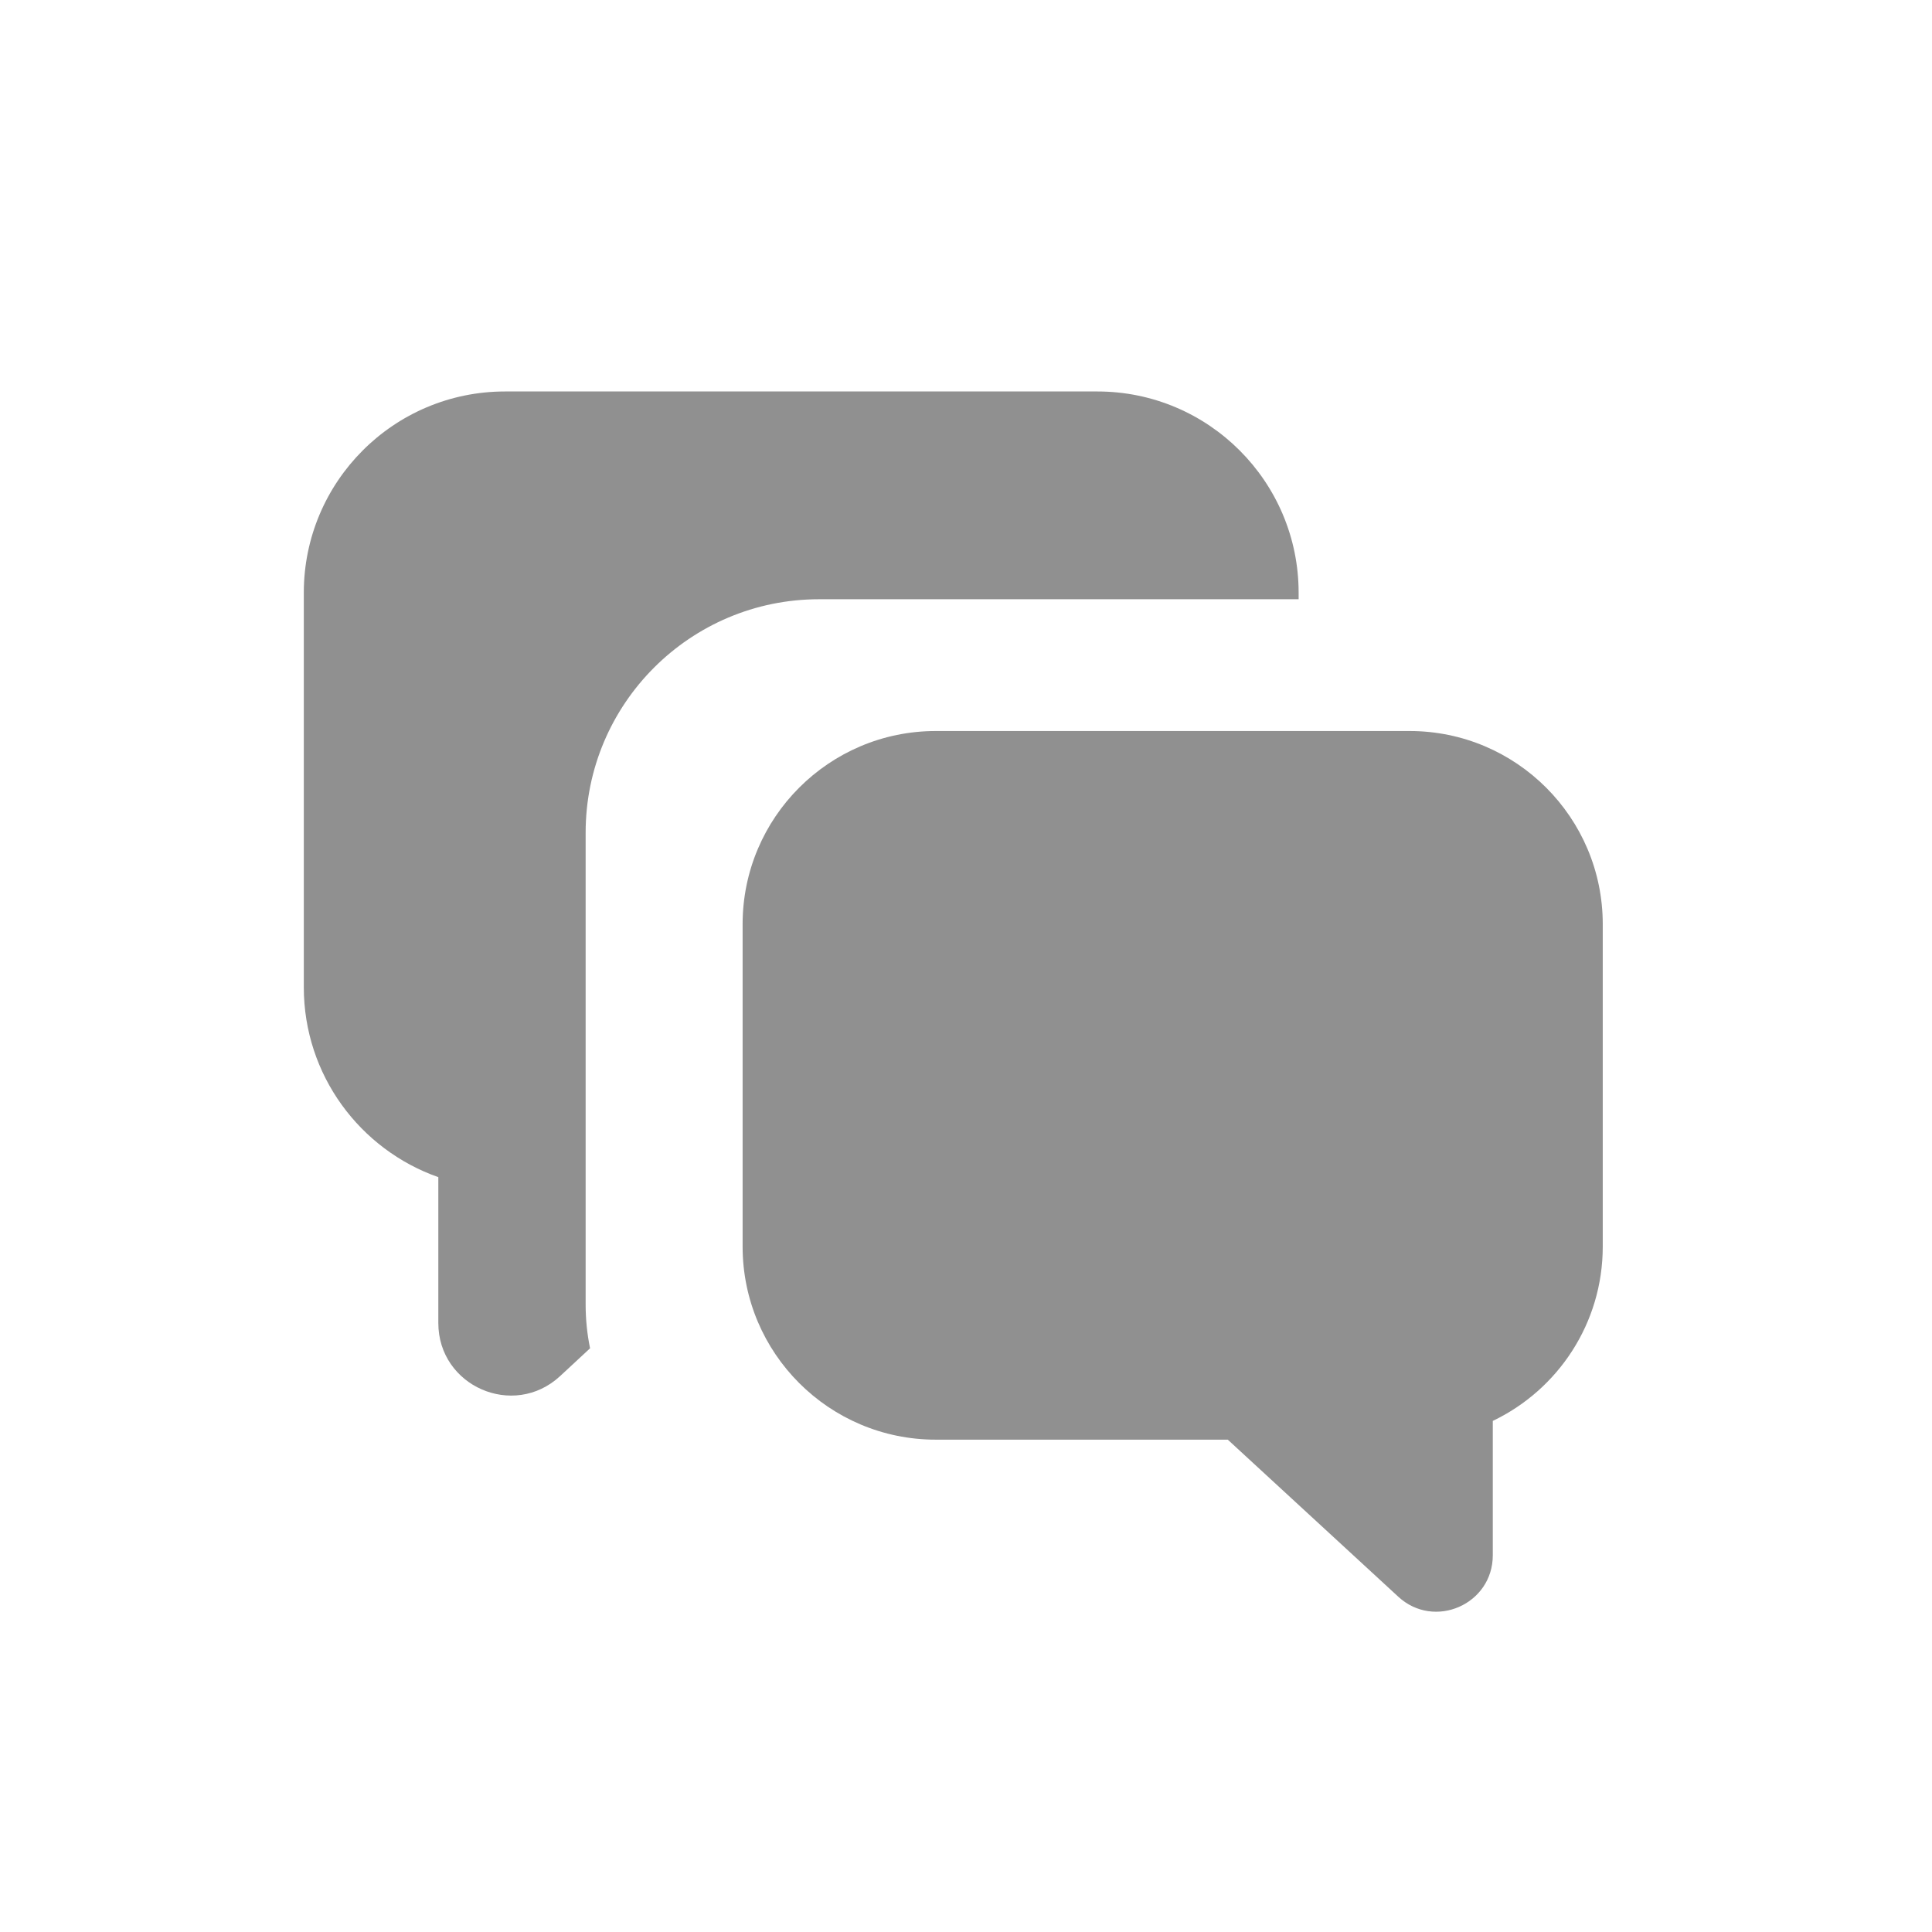 <svg width="24" height="24" viewBox="0 0 24 24" fill="none" xmlns="http://www.w3.org/2000/svg">
<path d="M6.274 4.863C4.893 4.863 3.774 5.983 3.774 7.363V12.264C3.774 13.354 4.472 14.281 5.445 14.623V16.435C5.445 17.22 6.379 17.628 6.956 17.096L7.33 16.749C7.294 16.574 7.275 16.392 7.275 16.205V10.344C7.275 8.743 8.574 7.444 10.175 7.444H16.132V7.363C16.132 5.983 15.012 4.863 13.632 4.863H6.274Z" fill="#909090"/>
<path d="M19.91 11.481C19.91 10.156 18.835 9.081 17.51 9.081H11.625C10.3 9.081 9.225 10.156 9.225 11.481V15.485C9.225 16.81 10.3 17.884 11.625 17.884H15.252L17.37 19.835C17.818 20.248 18.544 19.93 18.544 19.32V17.651C19.352 17.265 19.91 16.44 19.91 15.485V11.481Z" fill="#909090"/>
</svg>
